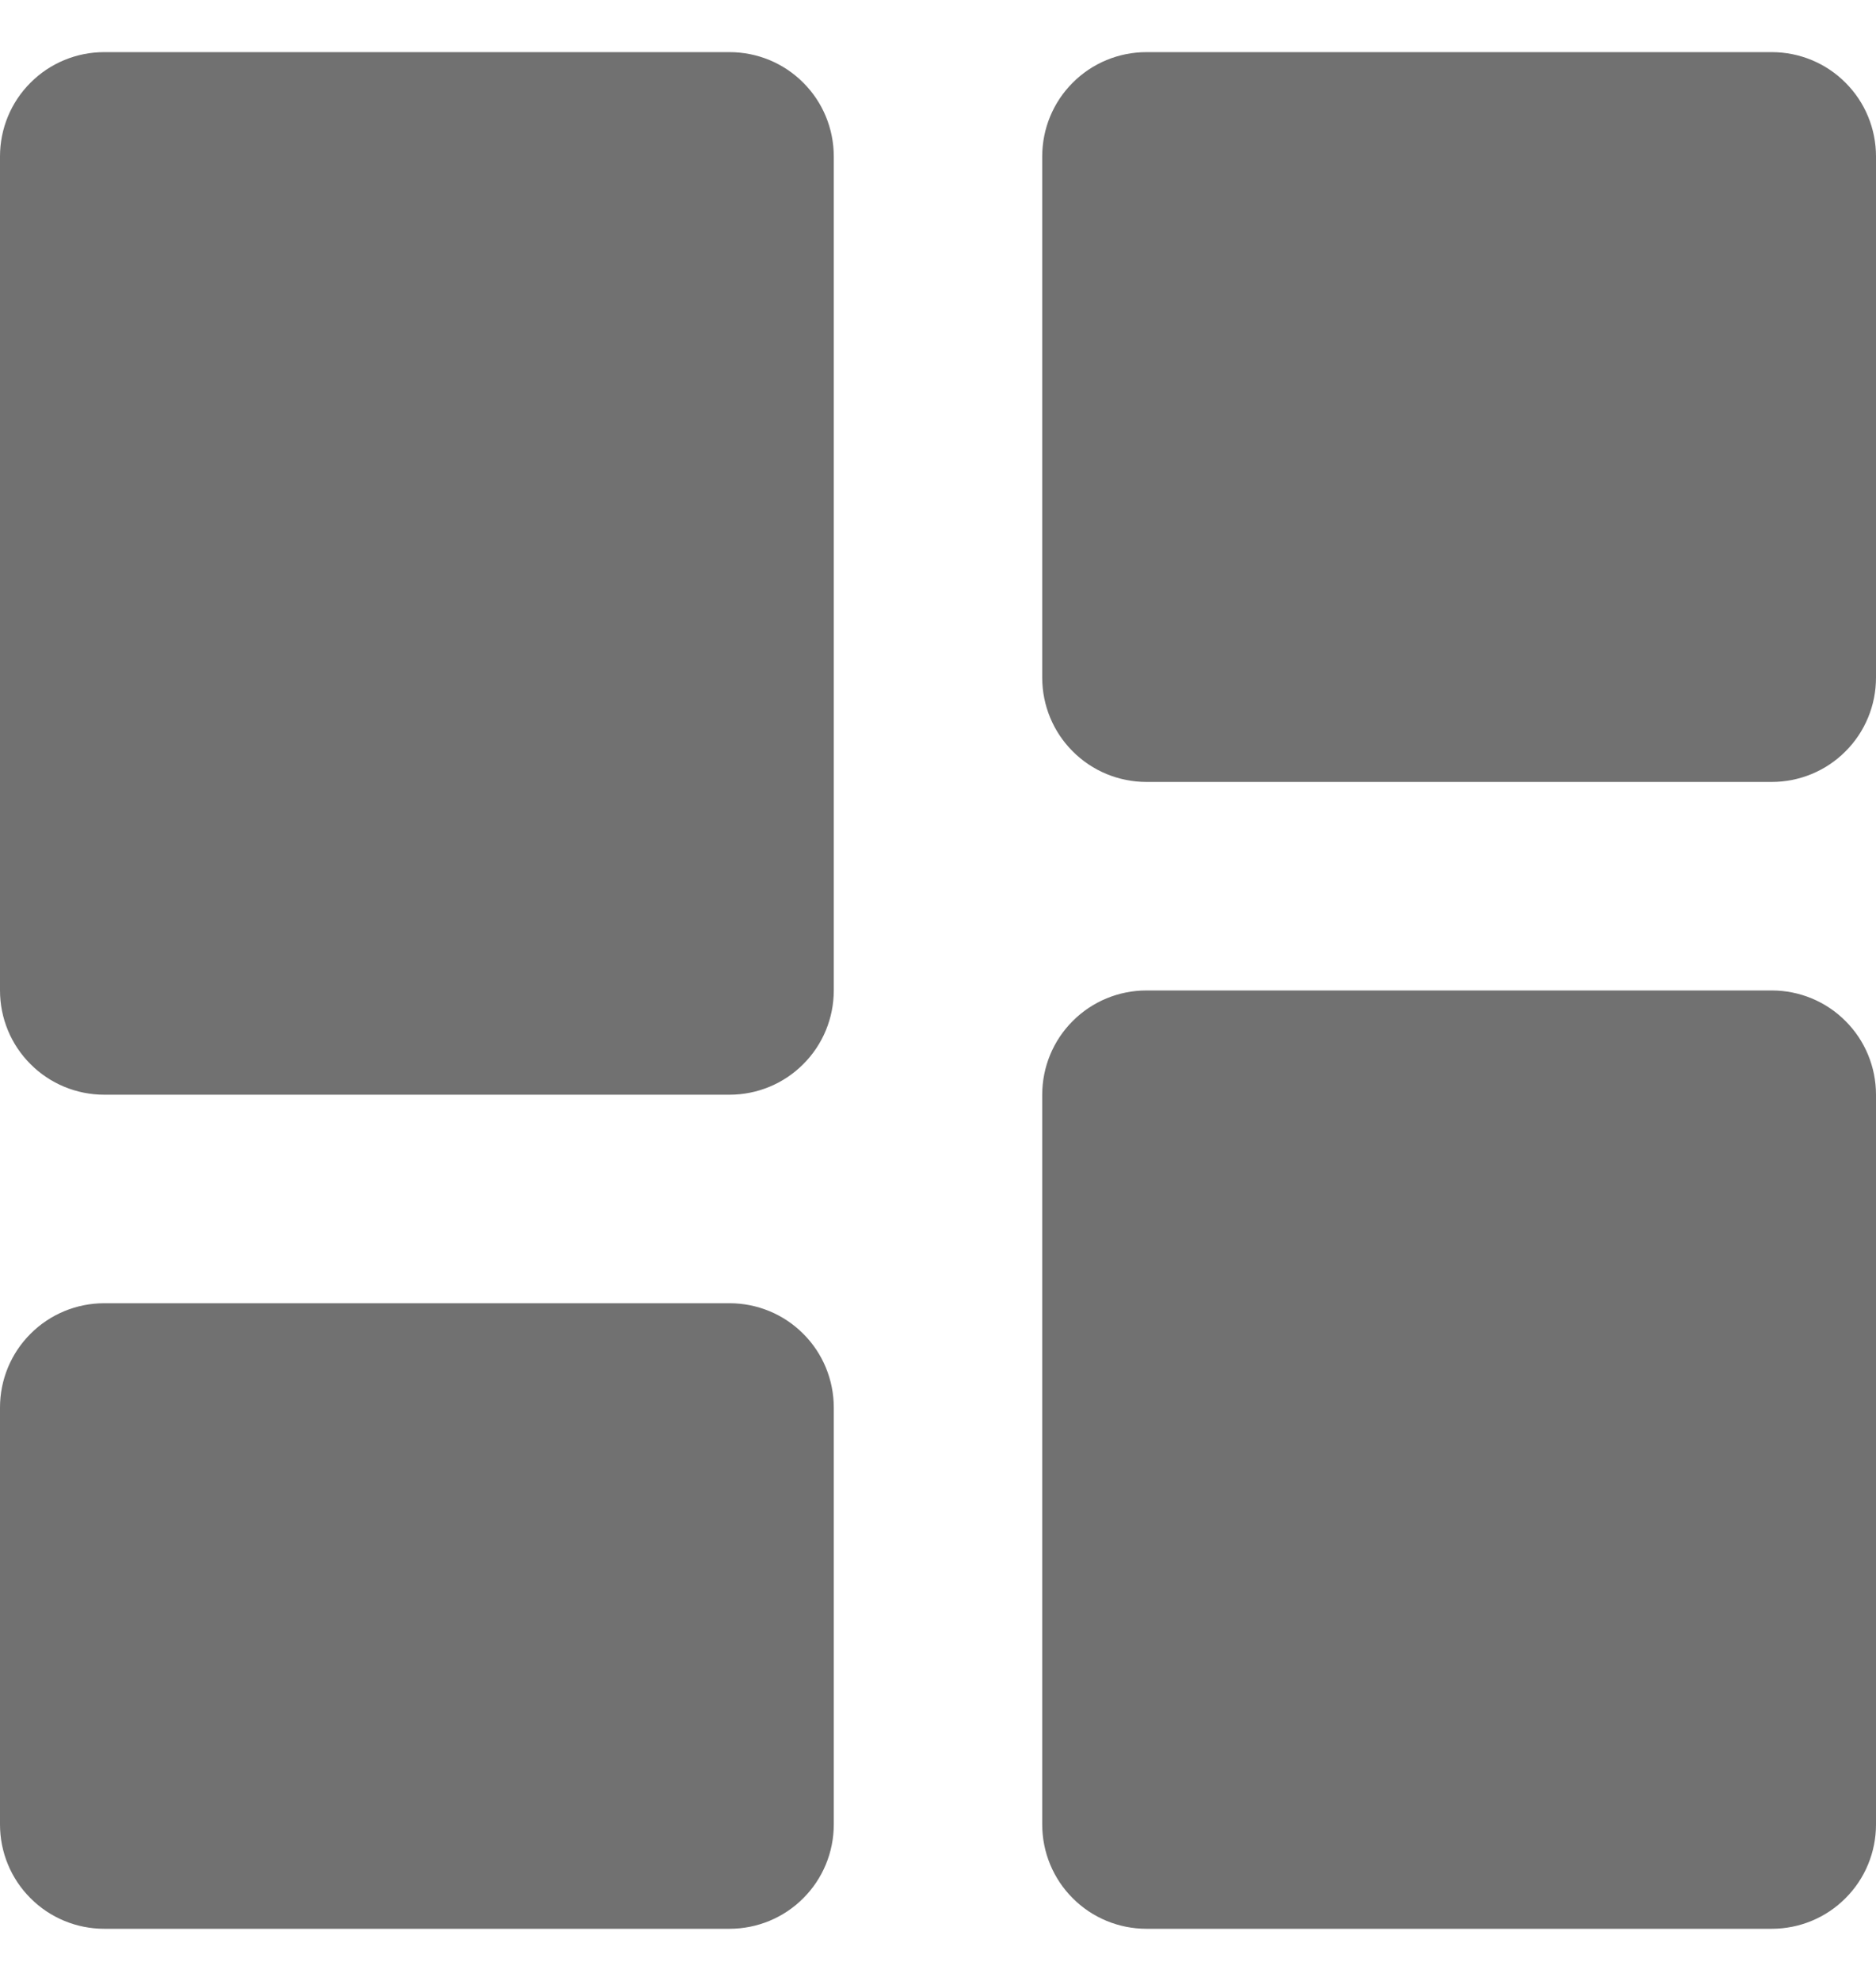 <svg width="18" height="19" viewBox="0 0 18 19" fill="none" xmlns="http://www.w3.org/2000/svg">
<path d="M1 10.5H7C7.265 10.5 7.52 10.395 7.707 10.207C7.895 10.02 8 9.765 8 9.5V1.5C8 1.235 7.895 0.98 7.707 0.793C7.52 0.605 7.265 0.5 7 0.5H1C0.735 0.5 0.48 0.605 0.293 0.793C0.105 0.98 0 1.235 0 1.5V9.5C0 9.765 0.105 10.02 0.293 10.207C0.48 10.395 0.735 10.5 1 10.5ZM0 17.5C0 17.765 0.105 18.02 0.293 18.207C0.48 18.395 0.735 18.5 1 18.5H7C7.265 18.5 7.52 18.395 7.707 18.207C7.895 18.02 8 17.765 8 17.5V13.5C8 13.235 7.895 12.98 7.707 12.793C7.52 12.605 7.265 12.5 7 12.5H1C0.735 12.5 0.48 12.605 0.293 12.793C0.105 12.98 0 13.235 0 13.5V17.5ZM10 17.5C10 17.765 10.105 18.02 10.293 18.207C10.48 18.395 10.735 18.5 11 18.5H17C17.265 18.5 17.52 18.395 17.707 18.207C17.895 18.02 18 17.765 18 17.5V10.5C18 10.235 17.895 9.98 17.707 9.793C17.52 9.605 17.265 9.5 17 9.5H11C10.735 9.5 10.48 9.605 10.293 9.793C10.105 9.98 10 10.235 10 10.5V17.5ZM11 7.5H17C17.265 7.5 17.52 7.395 17.707 7.207C17.895 7.02 18 6.765 18 6.5V1.5C18 1.235 17.895 0.98 17.707 0.793C17.52 0.605 17.265 0.5 17 0.5H11C10.735 0.5 10.48 0.605 10.293 0.793C10.105 0.98 10 1.235 10 1.5V6.5C10 6.765 10.105 7.02 10.293 7.207C10.48 7.395 10.735 7.5 11 7.5Z" fill="#717171"/>
</svg>

